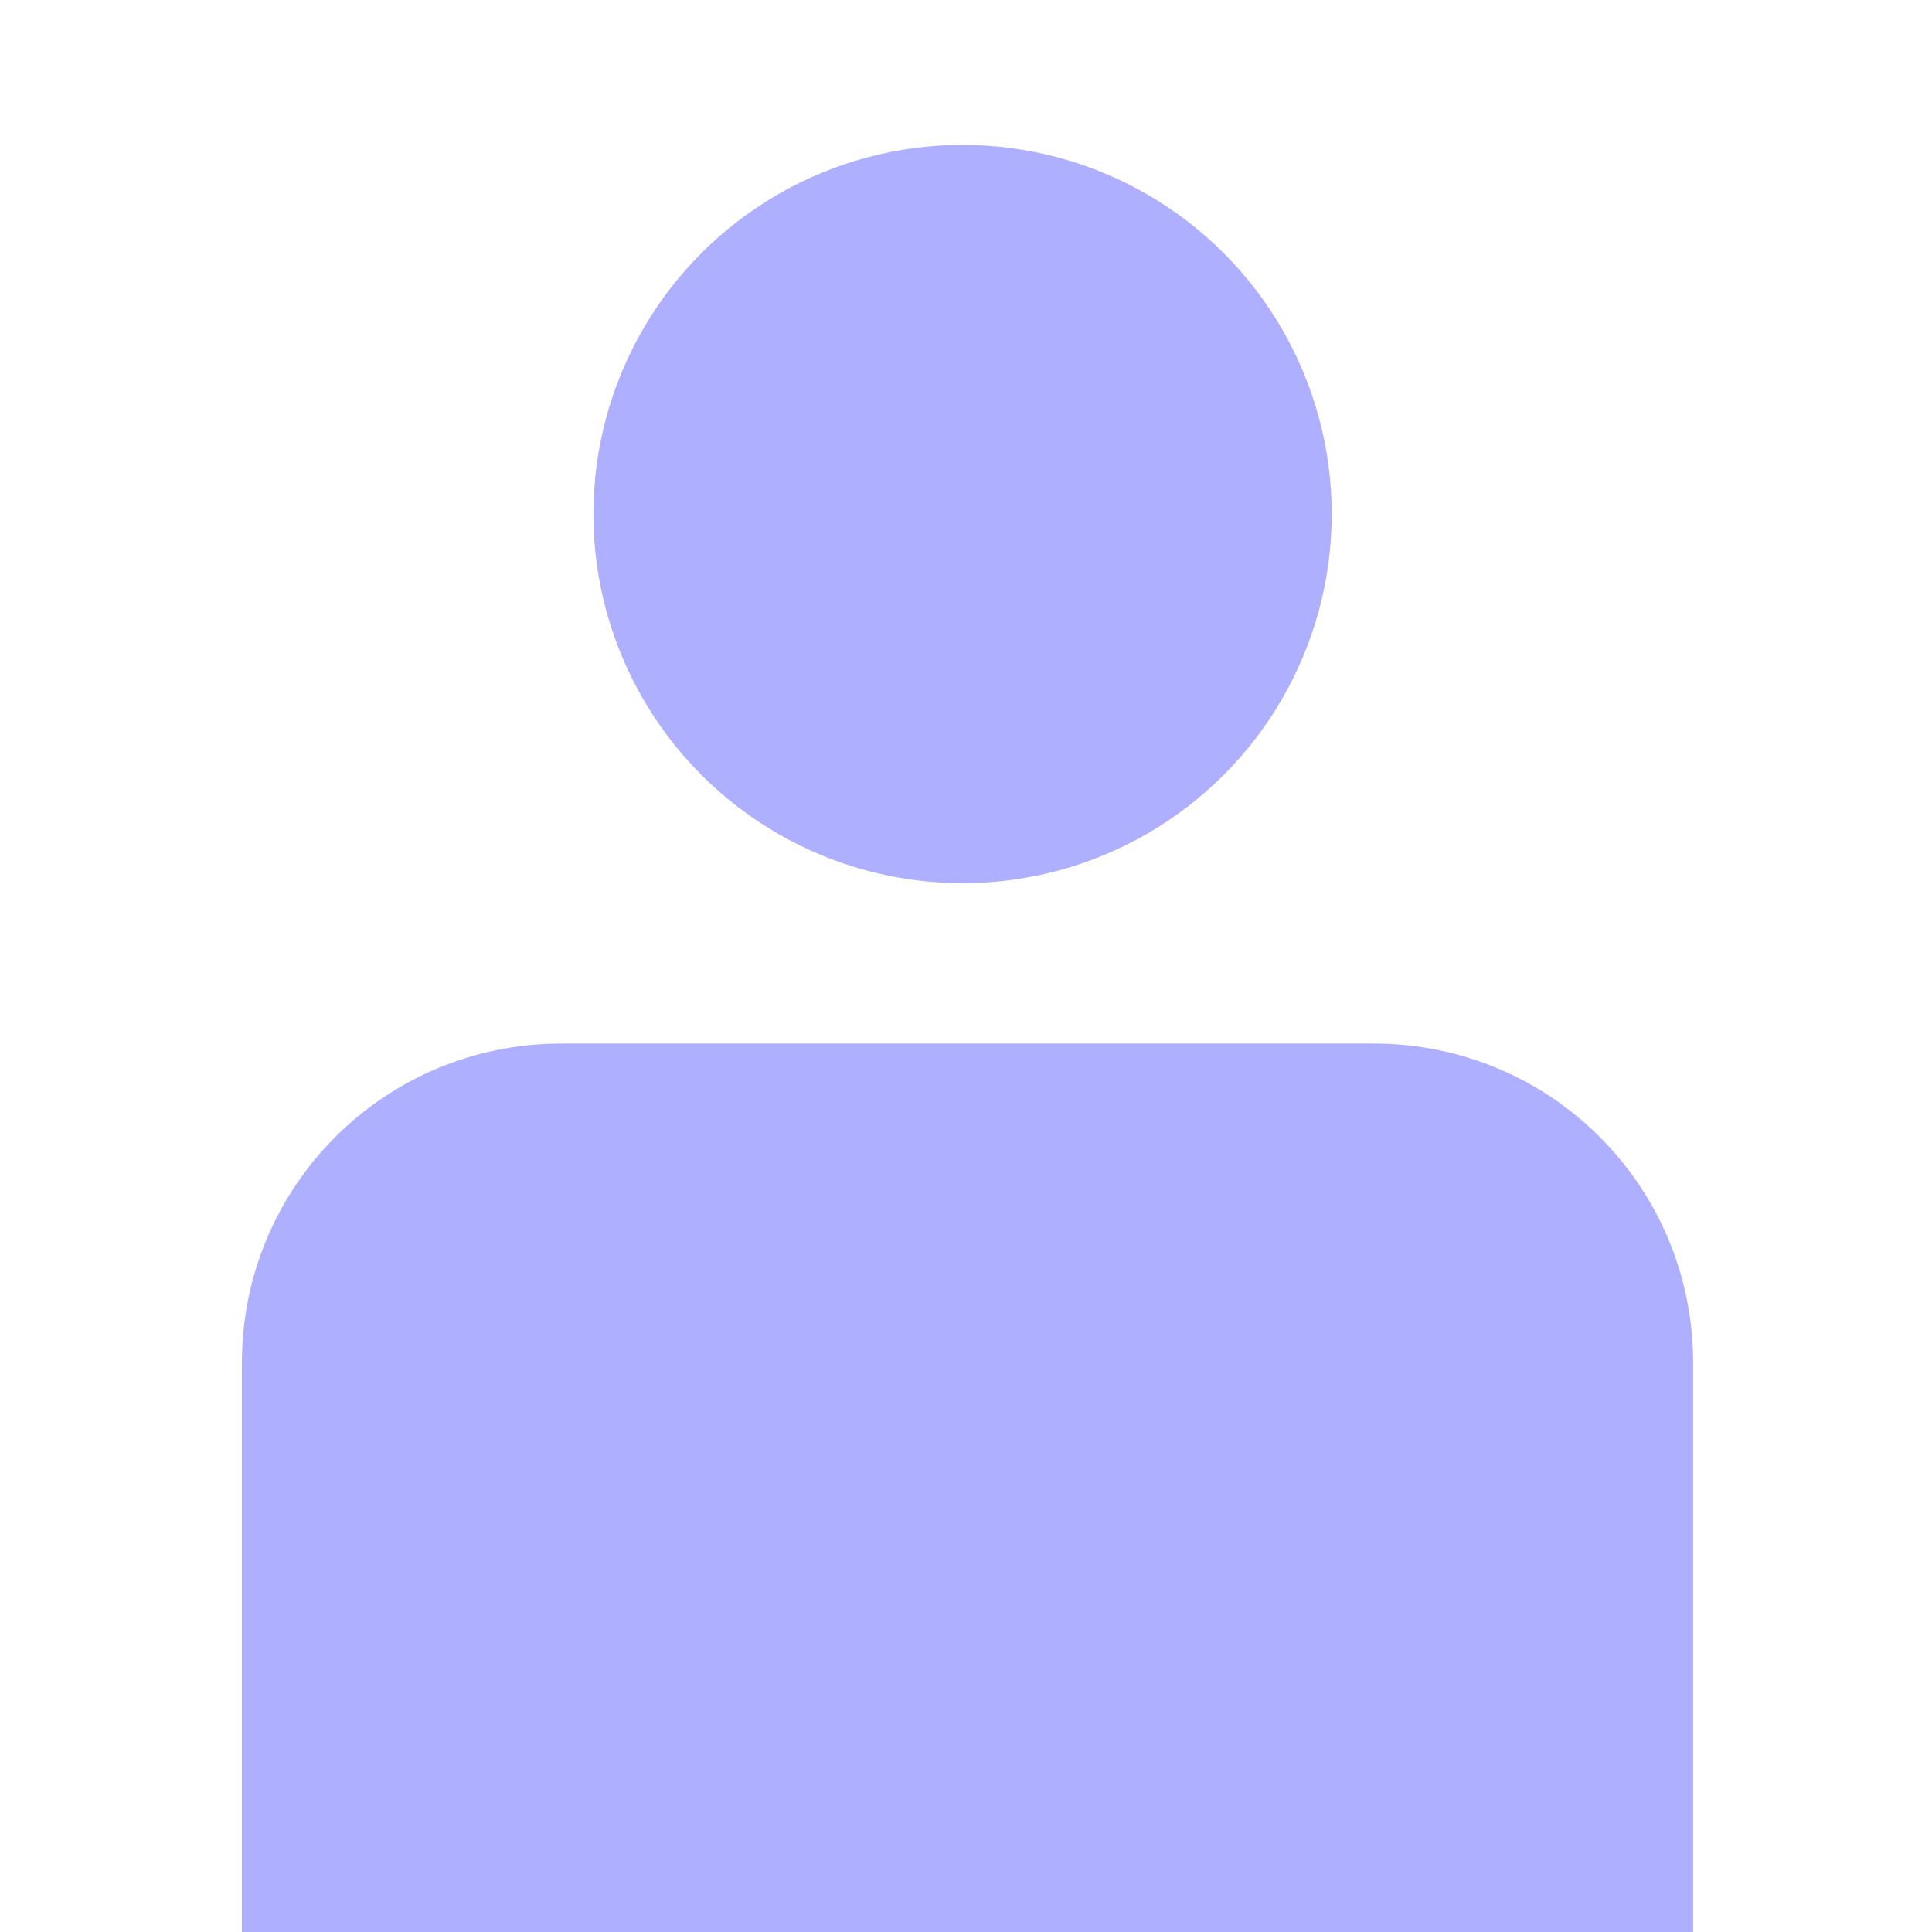 <?xml version="1.0" encoding="UTF-8" standalone="no"?>
<svg
   xmlns:dc="http://purl.org/dc/elements/1.1/"
   xmlns:cc="http://creativecommons.org/ns#"
   xmlns:rdf="http://www.w3.org/1999/02/22-rdf-syntax-ns#"
   xmlns:svg="http://www.w3.org/2000/svg"
   xmlns="http://www.w3.org/2000/svg"
   xmlns:sodipodi="http://sodipodi.sourceforge.net/DTD/sodipodi-0.dtd"
   xmlns:inkscape="http://www.inkscape.org/namespaces/inkscape"
   sodipodi:docname="user.svg"
   inkscape:version="1.0 (4035a4fb49, 2020-05-01)"
   id="svg8"
   version="1.1"
   viewBox="0 0 105.833 105.833"
   height="400"
   width="400">
  <defs
     id="defs2" />
  <sodipodi:namedview
     inkscape:window-maximized="0"
     inkscape:window-y="1362"
     inkscape:window-x="43"
     inkscape:window-height="947"
     inkscape:window-width="1816"
     inkscape:guide-bbox="true"
     showguides="true"
     inkscape:pagecheckerboard="true"
     units="px"
     showgrid="false"
     inkscape:document-rotation="0"
     inkscape:current-layer="layer1"
     inkscape:document-units="px"
     inkscape:cy="256.62371"
     inkscape:cx="267.16476"
     inkscape:zoom="1.4"
     inkscape:pageshadow="2"
     inkscape:pageopacity="0.0"
     borderopacity="1.0"
     bordercolor="#666666"
     pagecolor="#ffffff"
     id="base">
    <sodipodi:guide
       id="guide833"
       orientation="1,0"
       position="52.917,82.966" />
    <sodipodi:guide
       id="guide835"
       orientation="0,-1"
       position="44.412,39.688" />
    <sodipodi:guide
       id="guide846"
       orientation="1,0"
       position="13.229,48.759" />
    <sodipodi:guide
       id="guide848"
       orientation="1,0"
       position="92.604,39.876" />
  </sodipodi:namedview>
  <g
     id="layer1"
     inkscape:groupmode="layer"
     inkscape:label="Στρώση 1">
    <circle
       inkscape:transform-center-y="1.92588"
       inkscape:transform-center-x="-24.795689"
       r="20.222"
       cy="28.159"
       cx="52.728"
       id="path837"
       style="fill:#afafff;fill-opacity:1;stroke-width:0.337" />
    <path
       transform="scale(0.265)"
       d="M 116.072 215.715 C 79.469 215.715 50 245.182 50 281.785 L 50 400 L 350 400 L 350 281.785 C 350 245.182 320.531 215.715 283.928 215.715 L 116.072 215.715 z "
       style="fill:#afafff;fill-opacity:1;stroke-width:1"
       id="rect850" />
  </g>
</svg>
